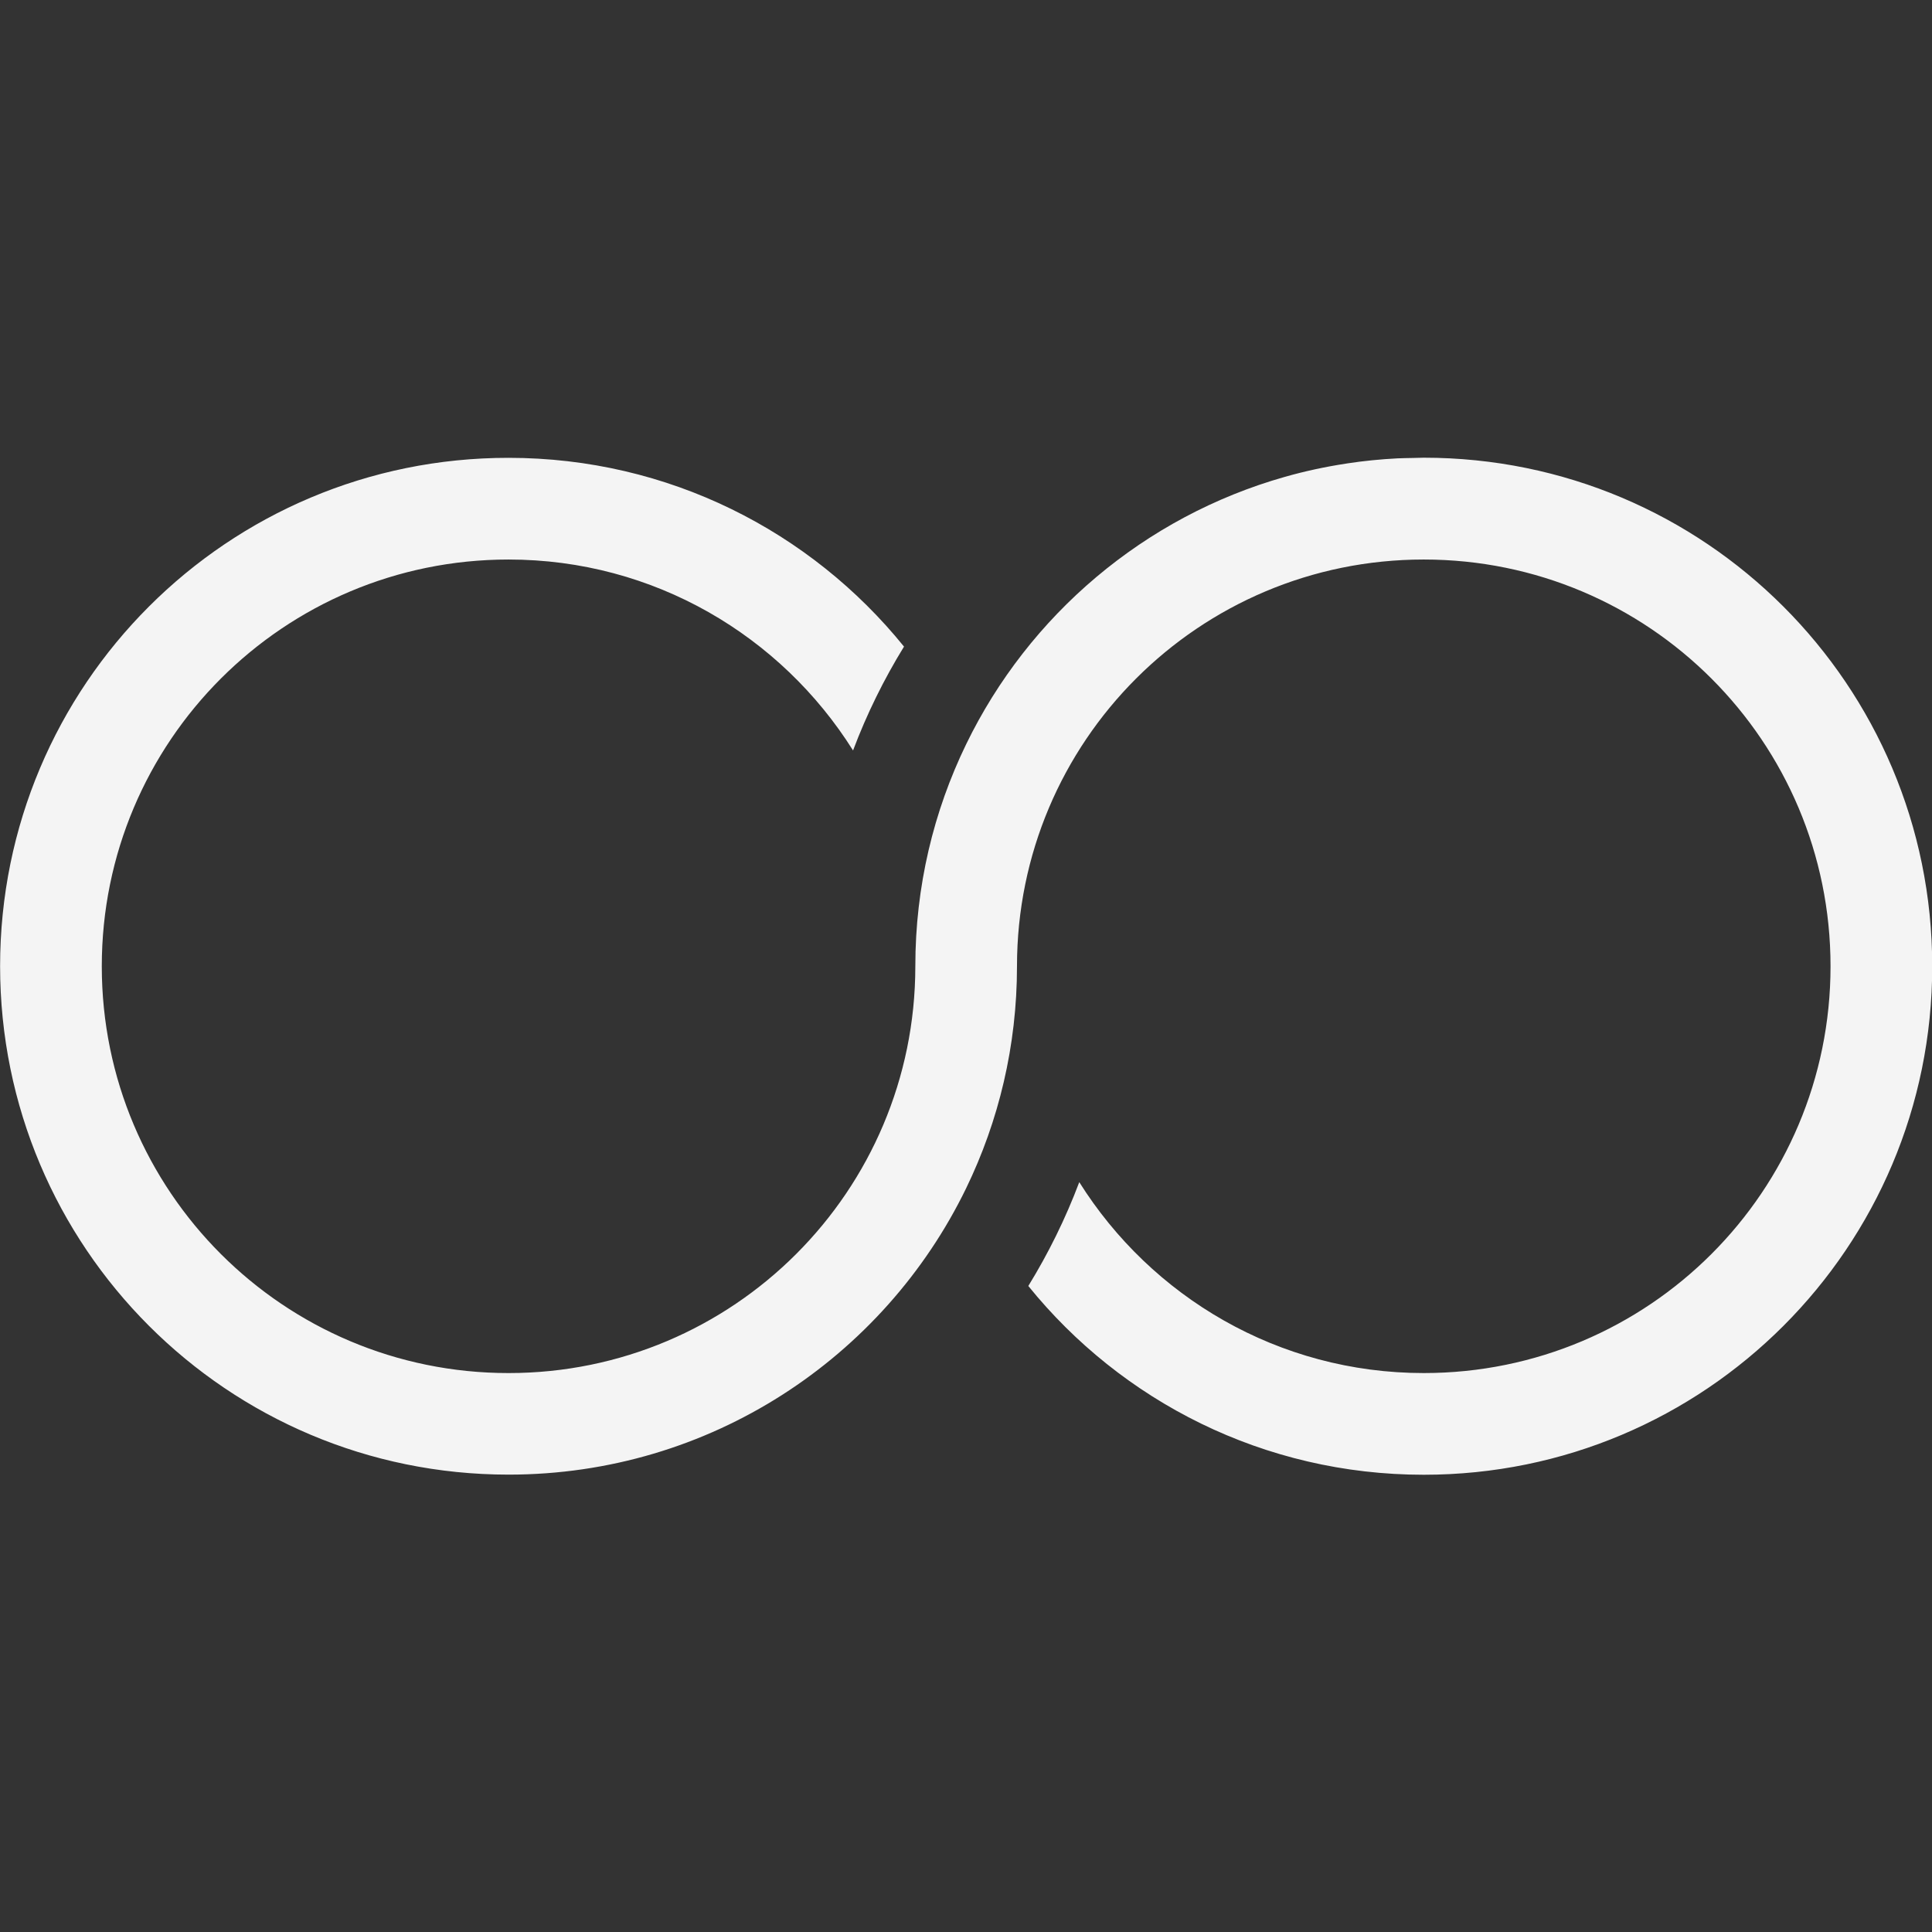 <svg version="1.1" xmlns="http://www.w3.org/2000/svg" viewBox="20.31 20.31 59.37 59.37"><rect x="20.31" y="20.31" width="59.37" height="59.37" fill="#333333" stroke="none"/>  <path d="m64.062 34.375c-0.109 0-0.215 0.008-0.324 0.008-0.16 0.004-0.32 0.004-0.48 0.012-0.523 0.027-1.043 0.078-1.551 0.156-0.008 0-0.016 0.004-0.023 0.004-0.645 0.098-1.277 0.234-1.895 0.41-4.312 1.223-7.863 4.246-9.789 8.215-1 2.059-1.562 4.371-1.562 6.82v0.004 0.004c-0.004 6.906-5.594 12.496-12.5 12.496-6.91 0-12.5-5.59-12.5-12.5s5.59-12.5 12.5-12.5c4.469 0 8.375 2.348 10.586 5.867 0.422-1.121 0.949-2.188 1.566-3.191-2.863-3.539-7.238-5.801-12.152-5.801-8.637-0.004-15.625 6.984-15.625 15.621s6.988 15.625 15.625 15.625c6.188 0 11.531-3.59 14.062-8.801 1-2.062 1.562-4.375 1.562-6.82 0-6.91 5.59-12.5 12.5-12.5s12.5 5.59 12.5 12.5-5.59 12.5-12.5 12.5c-4.469 0-8.375-2.348-10.586-5.867-0.422 1.121-0.949 2.188-1.566 3.191 2.863 3.539 7.238 5.801 12.152 5.801 8.637 0 15.625-6.988 15.625-15.625 0-8.641-6.988-15.629-15.625-15.629z" fill="#f4f4f4"></path> </svg>